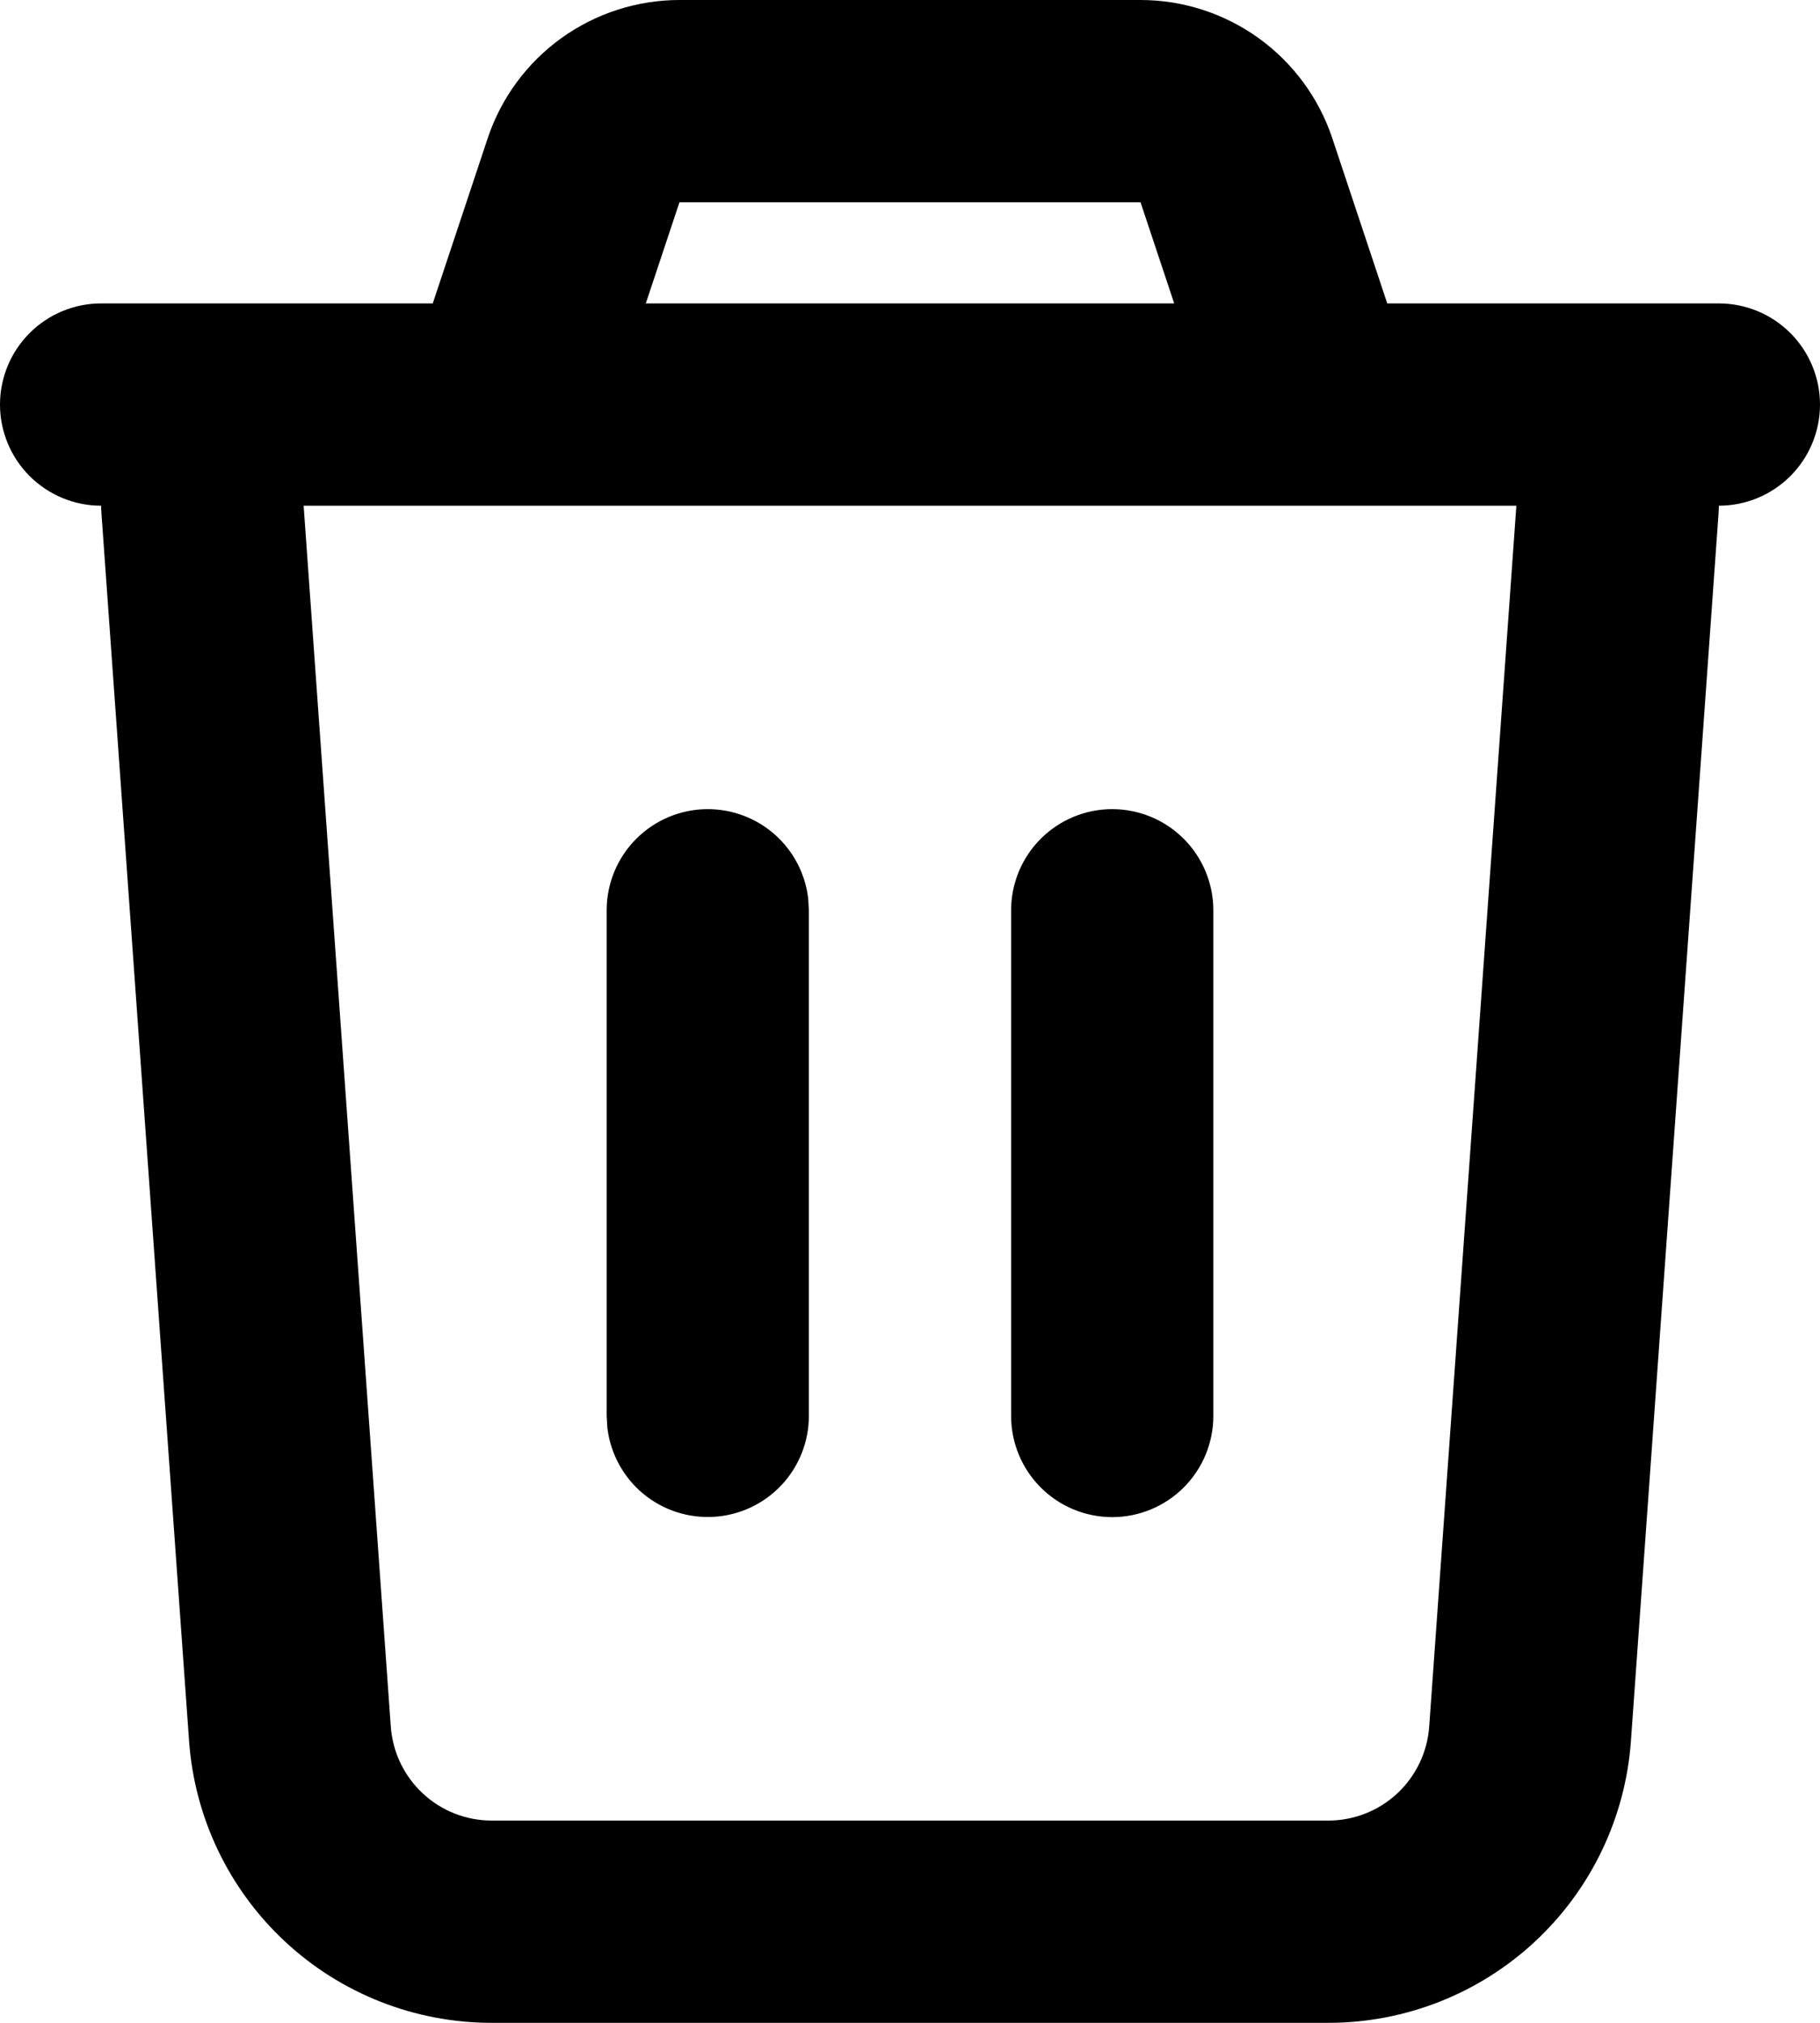 <svg width="36" height="40" viewBox="0 0 36 40" fill="none" xmlns="http://www.w3.org/2000/svg">
<path d="M22.56 1.16038e-07C23.399 0 24.218 0.265 24.899 0.756C25.579 1.247 26.089 1.94 26.354 2.736L27.44 6H34C34.53 6 35.039 6.211 35.414 6.586C35.789 6.961 36 7.47 36 8C36 8.53 35.789 9.039 35.414 9.414C35.039 9.789 34.53 10 34 10L33.994 10.142L32.26 34.428C32.152 35.941 31.474 37.357 30.364 38.391C29.254 39.425 27.793 40 26.276 40H9.724C8.207 40 6.746 39.425 5.636 38.391C4.526 37.357 3.848 35.941 3.74 34.428L2.006 10.14C2.002 10.093 2 10.047 2 10C1.47 10 0.961 9.789 0.586 9.414C0.211 9.039 0 8.53 0 8C0 7.47 0.211 6.961 0.586 6.586C0.961 6.211 1.47 6 2 6H8.56L9.646 2.736C9.911 1.939 10.421 1.246 11.102 0.755C11.784 0.264 12.602 -0 13.442 1.16038e-07H22.56ZM29.994 10H6.006L7.73 34.142C7.766 34.646 7.992 35.118 8.362 35.463C8.731 35.808 9.218 36 9.724 36H26.276C26.782 36 27.268 35.808 27.639 35.463C28.008 35.118 28.234 34.646 28.27 34.142L29.994 10ZM14 16C14.49 16 14.963 16.18 15.329 16.505C15.695 16.831 15.929 17.279 15.986 17.766L16 18V28C15.999 28.51 15.804 29 15.454 29.371C15.104 29.741 14.626 29.965 14.117 29.994C13.608 30.024 13.107 29.859 12.716 29.532C12.325 29.204 12.074 28.74 12.014 28.234L12 28V18C12 17.47 12.211 16.961 12.586 16.586C12.961 16.211 13.47 16 14 16ZM22 16C22.53 16 23.039 16.211 23.414 16.586C23.789 16.961 24 17.47 24 18V28C24 28.53 23.789 29.039 23.414 29.414C23.039 29.789 22.53 30 22 30C21.47 30 20.961 29.789 20.586 29.414C20.211 29.039 20 28.53 20 28V18C20 17.47 20.211 16.961 20.586 16.586C20.961 16.211 21.47 16 22 16ZM22.56 4H13.44L12.774 6H23.226L22.56 4Z" fill="black"/>
</svg>
